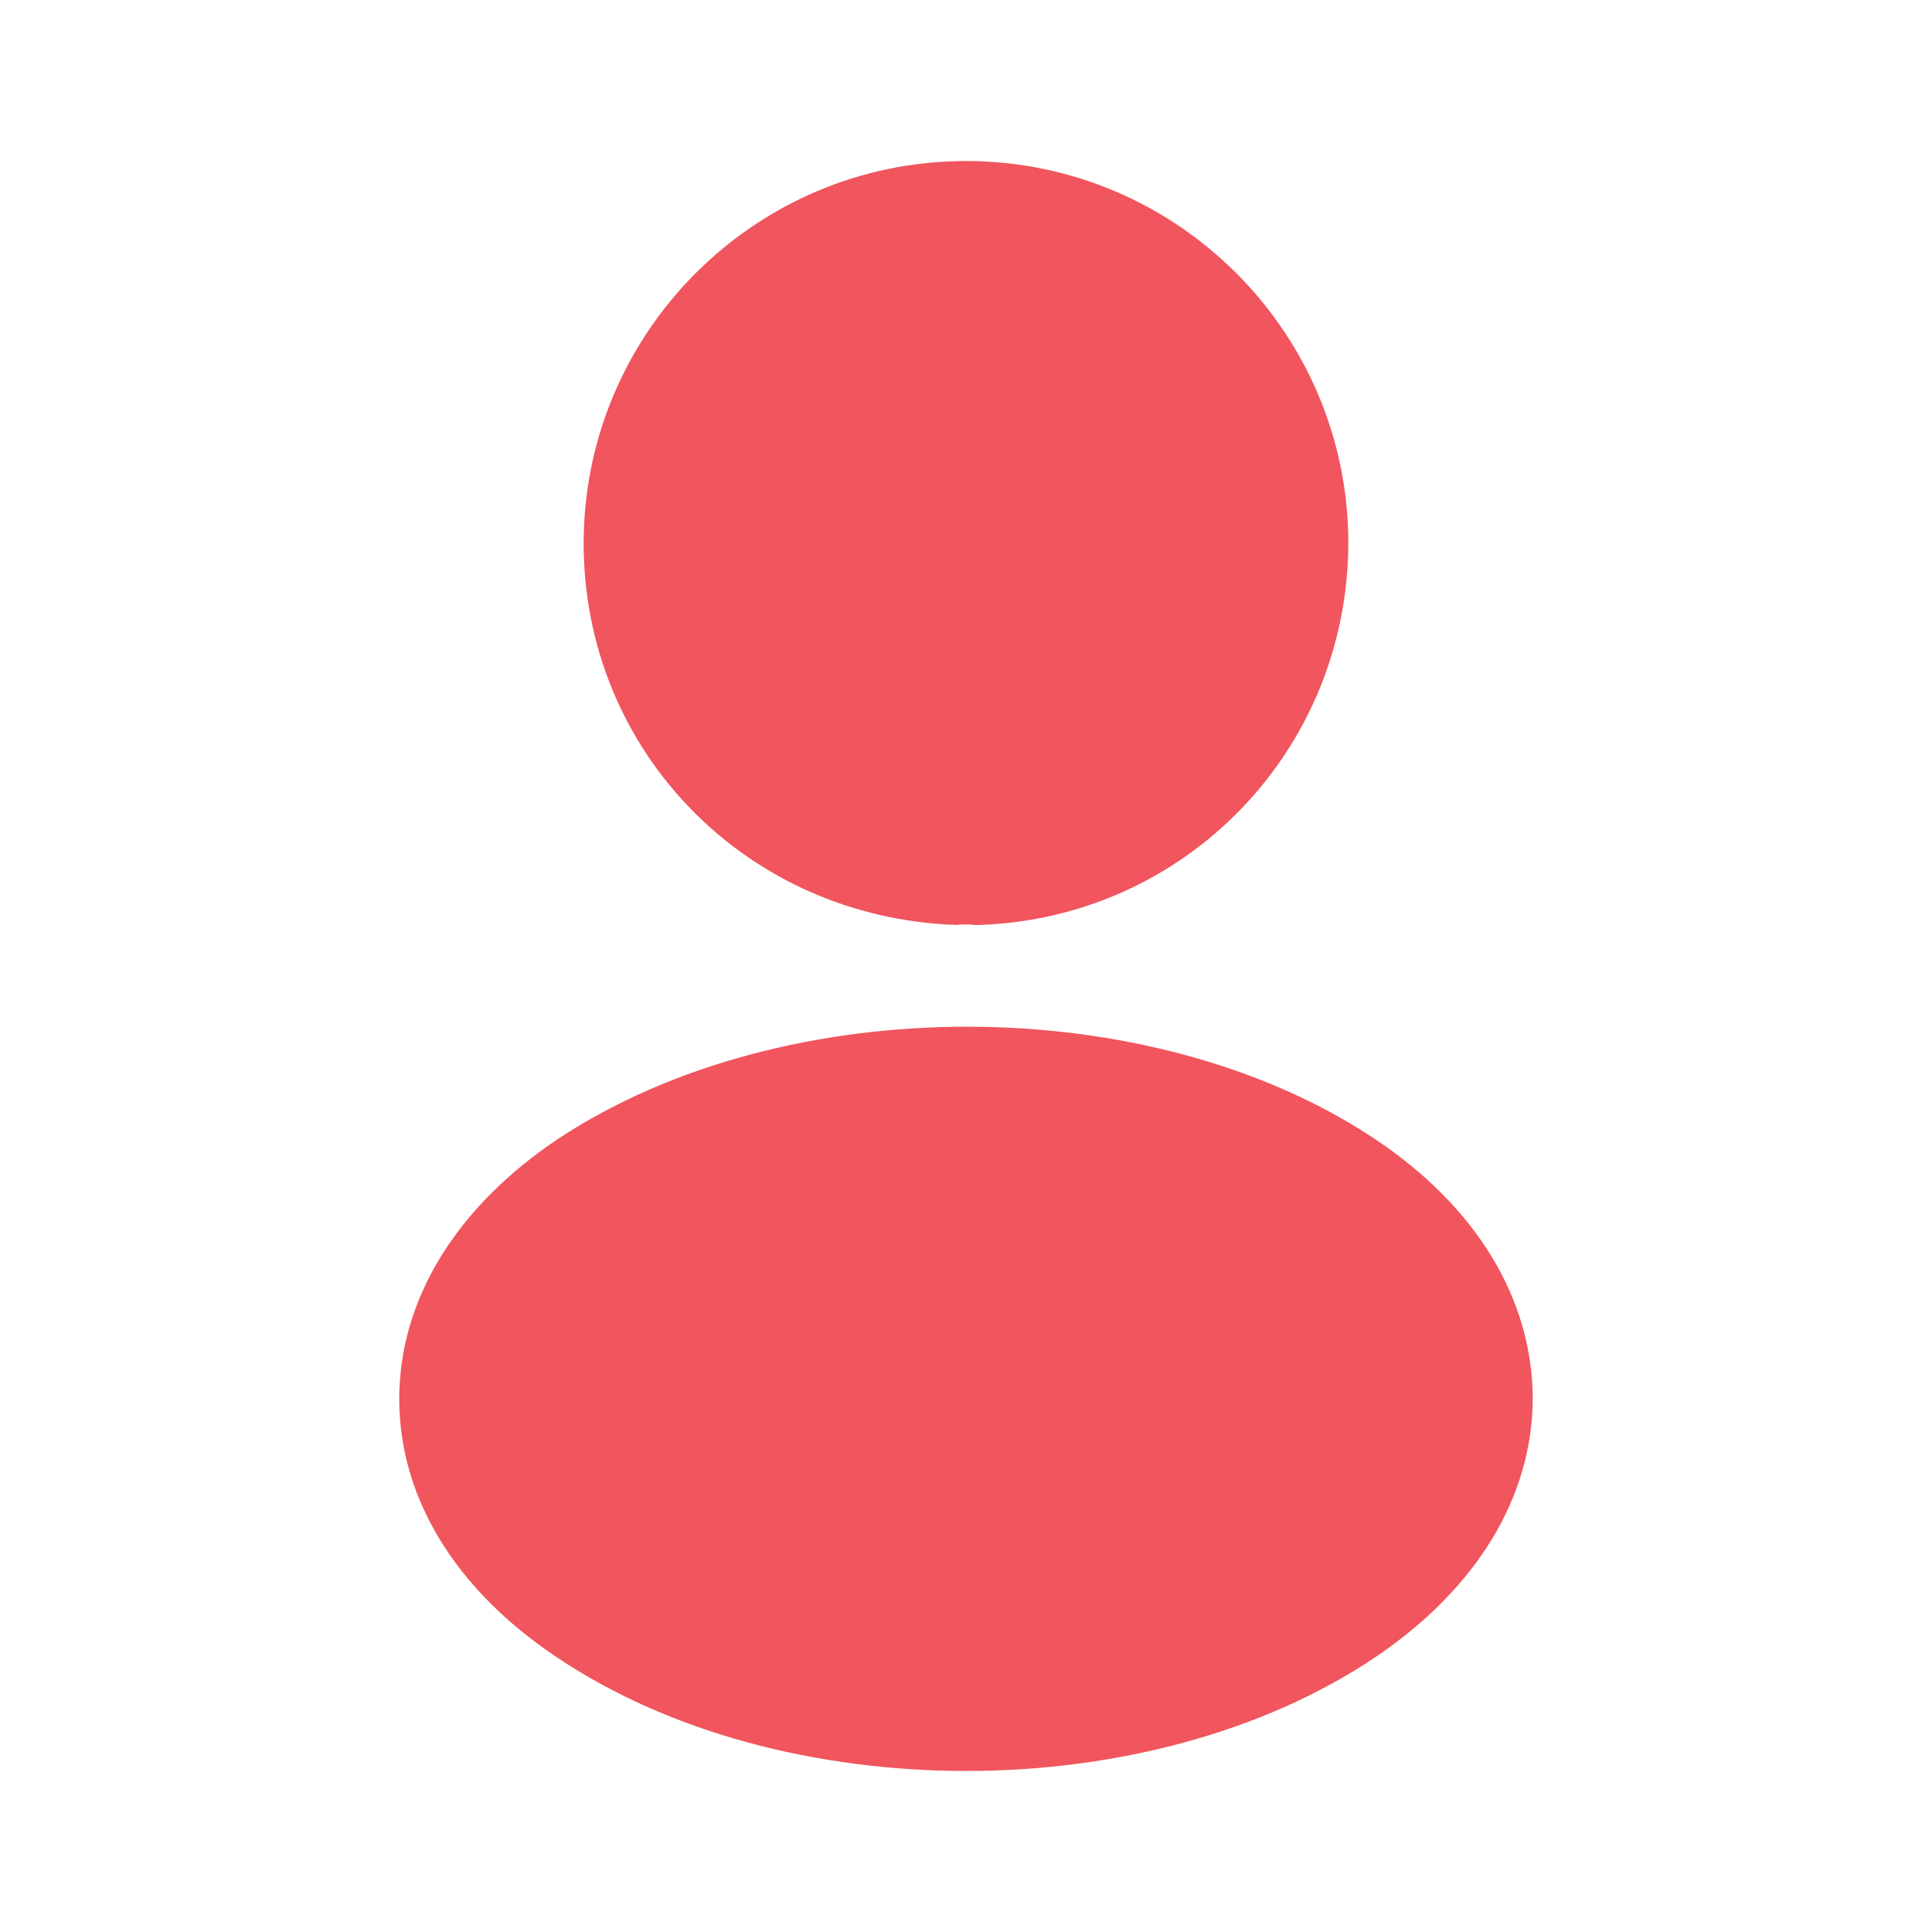 <svg width="20" height="20" viewBox="0 0 20 20" fill="none" xmlns="http://www.w3.org/2000/svg">
<path d="M10 1.667C7.816 1.667 6.042 3.442 6.042 5.625C6.042 7.767 7.716 9.5 9.9 9.575C9.966 9.567 10.033 9.567 10.083 9.575C10.1 9.575 10.108 9.575 10.125 9.575C10.133 9.575 10.133 9.575 10.142 9.575C12.275 9.5 13.95 7.767 13.958 5.625C13.958 3.442 12.183 1.667 10 1.667Z" fill="#F1555D"/>
<path d="M14.233 11.791C11.908 10.241 8.117 10.241 5.775 11.791C4.717 12.5 4.133 13.458 4.133 14.483C4.133 15.508 4.717 16.458 5.767 17.158C6.933 17.941 8.467 18.333 10 18.333C11.533 18.333 13.067 17.941 14.233 17.158C15.283 16.45 15.867 15.5 15.867 14.466C15.858 13.441 15.283 12.491 14.233 11.791Z" fill="#F1555D"/>
</svg>
